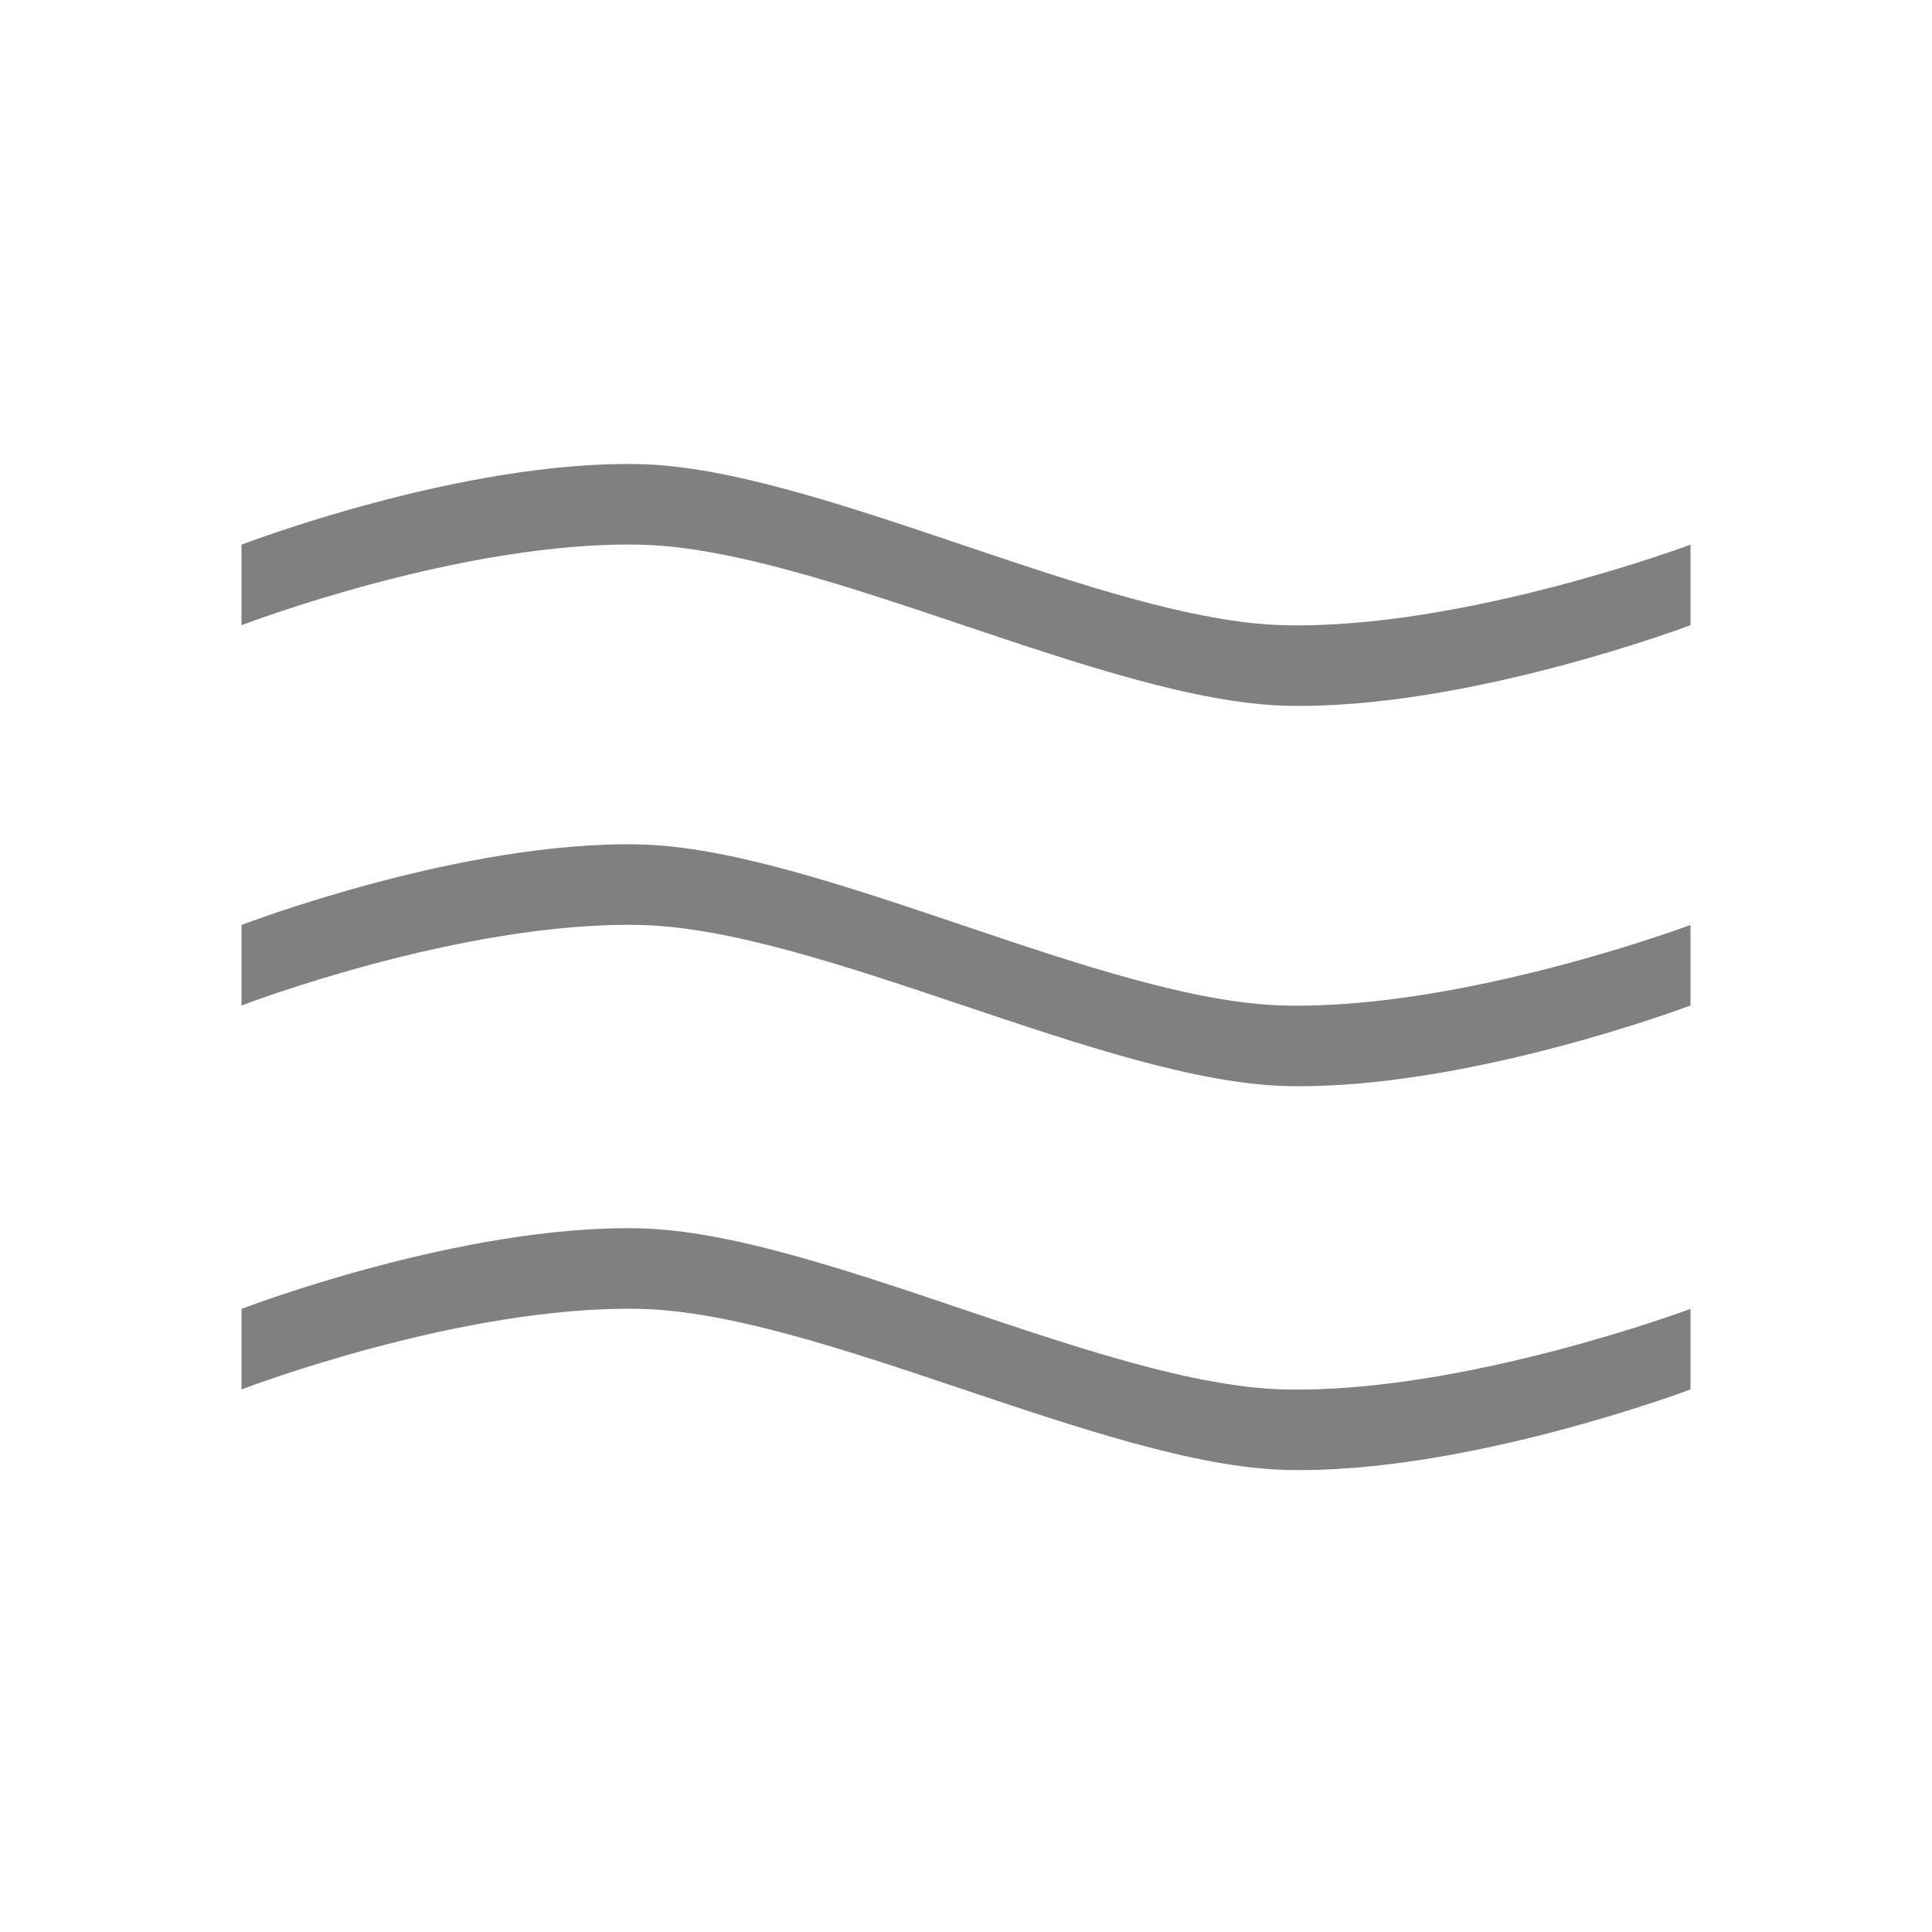 <?xml version="1.0" encoding="UTF-8" standalone="no"?>
<svg
   xmlns:dc="http://purl.org/dc/elements/1.1/"
   xmlns:cc="http://creativecommons.org/ns#"
   xmlns:rdf="http://www.w3.org/1999/02/22-rdf-syntax-ns#"
   xmlns:svg="http://www.w3.org/2000/svg"
   xmlns="http://www.w3.org/2000/svg"
   xmlns:sodipodi="http://sodipodi.sourceforge.net/DTD/sodipodi-0.dtd"
   xmlns:inkscape="http://www.inkscape.org/namespaces/inkscape"
   width="96"
   height="96"
   id="svg4874"
   version="1.1"
   inkscape:version="1.0.1 (1.0.1+r74)"
   viewBox="0 0 96 96"
   sodipodi:docname="water.svg">
  <defs
     id="defs4876" />
  <sodipodi:namedview
     id="base"
     pagecolor="#ffffff"
     bordercolor="#666666"
     borderopacity="1.0"
     inkscape:pageopacity="0.0"
     inkscape:pageshadow="2"
     inkscape:zoom="5.6199993"
     inkscape:cx="42.494274"
     inkscape:cy="50.51304"
     inkscape:document-units="px"
     inkscape:current-layer="g4780"
     showgrid="true"
     showborder="true"
     fit-margin-top="0"
     fit-margin-left="0"
     fit-margin-right="0"
     fit-margin-bottom="0"
     inkscape:snap-bbox="true"
     inkscape:bbox-paths="true"
     inkscape:bbox-nodes="true"
     inkscape:snap-bbox-edge-midpoints="true"
     inkscape:snap-bbox-midpoints="true"
     inkscape:object-paths="true"
     inkscape:snap-intersection-paths="true"
     inkscape:object-nodes="true"
     inkscape:snap-smooth-nodes="true"
     inkscape:snap-midpoints="true"
     inkscape:snap-object-midpoints="true"
     inkscape:snap-center="true"
     showguides="true"
     inkscape:guide-bbox="true"
     inkscape:snap-global="true"
     inkscape:document-rotation="0"
     inkscape:window-width="1380"
     inkscape:window-height="873"
     inkscape:window-x="60"
     inkscape:window-y="27"
     inkscape:window-maximized="1">
    <inkscape:grid
       type="xygrid"
       id="grid5451"
       empspacing="8" />
    <sodipodi:guide
       orientation="1,0"
       position="8,-8"
       id="guide4063" />
    <sodipodi:guide
       orientation="1,0"
       position="4,-8"
       id="guide4065" />
    <sodipodi:guide
       orientation="0,1"
       position="-8,88"
       id="guide4067" />
    <sodipodi:guide
       orientation="0,1"
       position="-8,92"
       id="guide4069" />
    <sodipodi:guide
       orientation="0,1"
       position="104,4"
       id="guide4071" />
    <sodipodi:guide
       orientation="0,1"
       position="-5,8"
       id="guide4073" />
    <sodipodi:guide
       orientation="1,0"
       position="88,-8"
       id="guide4077" />
    <sodipodi:guide
       orientation="0,1"
       position="-8,84"
       id="guide4074" />
    <sodipodi:guide
       orientation="1,0"
       position="12,-8"
       id="guide4076" />
    <sodipodi:guide
       orientation="1,0"
       position="84,-8"
       id="guide4080" />
    <sodipodi:guide
       position="48,-8"
       orientation="1,0"
       id="guide4170" />
    <sodipodi:guide
       position="-8,48"
       orientation="0,1"
       id="guide4172" />
    <sodipodi:guide
       position="92,-8"
       orientation="1,0"
       id="guide4760" />
  </sodipodi:namedview>
  <g
     inkscape:label="Layer 1"
     inkscape:groupmode="layer"
     id="layer1"
     transform="translate(67.857,-78.505)">
    <g
       transform="matrix(0,-1,-1,0,373.505,516.505)"
       id="g4845"
       style="display:inline">
      <g
         inkscape:export-ydpi="90"
         inkscape:export-xdpi="90"
         inkscape:export-filename="next01.png"
         transform="matrix(-1,0,0,1,575.943,-611)"
         id="g4778"
         inkscape:label="Layer 1">
        <g
           transform="matrix(-1,0,0,1,576,611)"
           id="g4780"
           style="display:inline">
          <rect
             style="color:#000000;display:inline;overflow:visible;visibility:visible;fill:none;stroke:none;stroke-width:4;marker:none;enable-background:accumulate"
             id="rect4782"
             width="96.038"
             height="96"
             x="-438.002"
             y="345.362"
             transform="scale(-1,1)" />
          <path
             style="color:#000000;display:inline;overflow:visible;visibility:visible;fill:#808080;fill-opacity:1;fill-rule:nonzero;stroke:none;stroke-width:0.8;marker:none;enable-background:accumulate"
             d="m 410.992,429.362 h -4.002 c 0,0 4.202,-10.943 4.002,-19.825 -0.201,-8.882 -7.791,-23.176 -8.003,-32.099 -0.212,-8.923 4.002,-20.076 4.002,-20.076 h 4.002 c 0,0 -4.223,11.284 -4.002,20.212 0.222,8.928 7.801,23.134 8.003,31.994 0.202,8.86 -4.002,19.794 -4.002,19.794 z"
             id="path4182"
             inkscape:connector-curvature="0"
             sodipodi:nodetypes="cczzcczzc" />
          <path
             style="color:#000000;display:inline;overflow:visible;visibility:visible;fill:#808080;fill-opacity:1;fill-rule:nonzero;stroke:none;stroke-width:0.8;marker:none;enable-background:accumulate"
             d="m 392.095,429.362 h -4.002 c 0,0 4.202,-10.943 4.002,-19.825 -0.201,-8.882 -7.791,-23.176 -8.003,-32.099 -0.212,-8.923 4.002,-20.076 4.002,-20.076 h 4.002 c 0,0 -4.223,11.284 -4.002,20.212 0.222,8.928 7.801,23.134 8.003,31.994 0.202,8.86 -4.002,19.794 -4.002,19.794 z"
             id="path851"
             inkscape:connector-curvature="0"
             sodipodi:nodetypes="cczzcczzc" />
          <path
             style="color:#000000;display:inline;overflow:visible;visibility:visible;fill:#808080;fill-opacity:1;fill-rule:nonzero;stroke:none;stroke-width:0.8;marker:none;enable-background:accumulate"
             d="m 373.019,429.362 h -4.002 c 0,0 4.202,-10.943 4.002,-19.825 -0.201,-8.882 -7.791,-23.176 -8.003,-32.099 -0.212,-8.923 4.002,-20.076 4.002,-20.076 h 4.002 c 0,0 -4.223,11.284 -4.002,20.212 0.222,8.928 7.801,23.134 8.003,31.994 0.202,8.86 -4.002,19.794 -4.002,19.794 z"
             id="path853"
             inkscape:connector-curvature="0"
             sodipodi:nodetypes="cczzcczzc" />
        </g>
      </g>
    </g>
  </g>
</svg>
